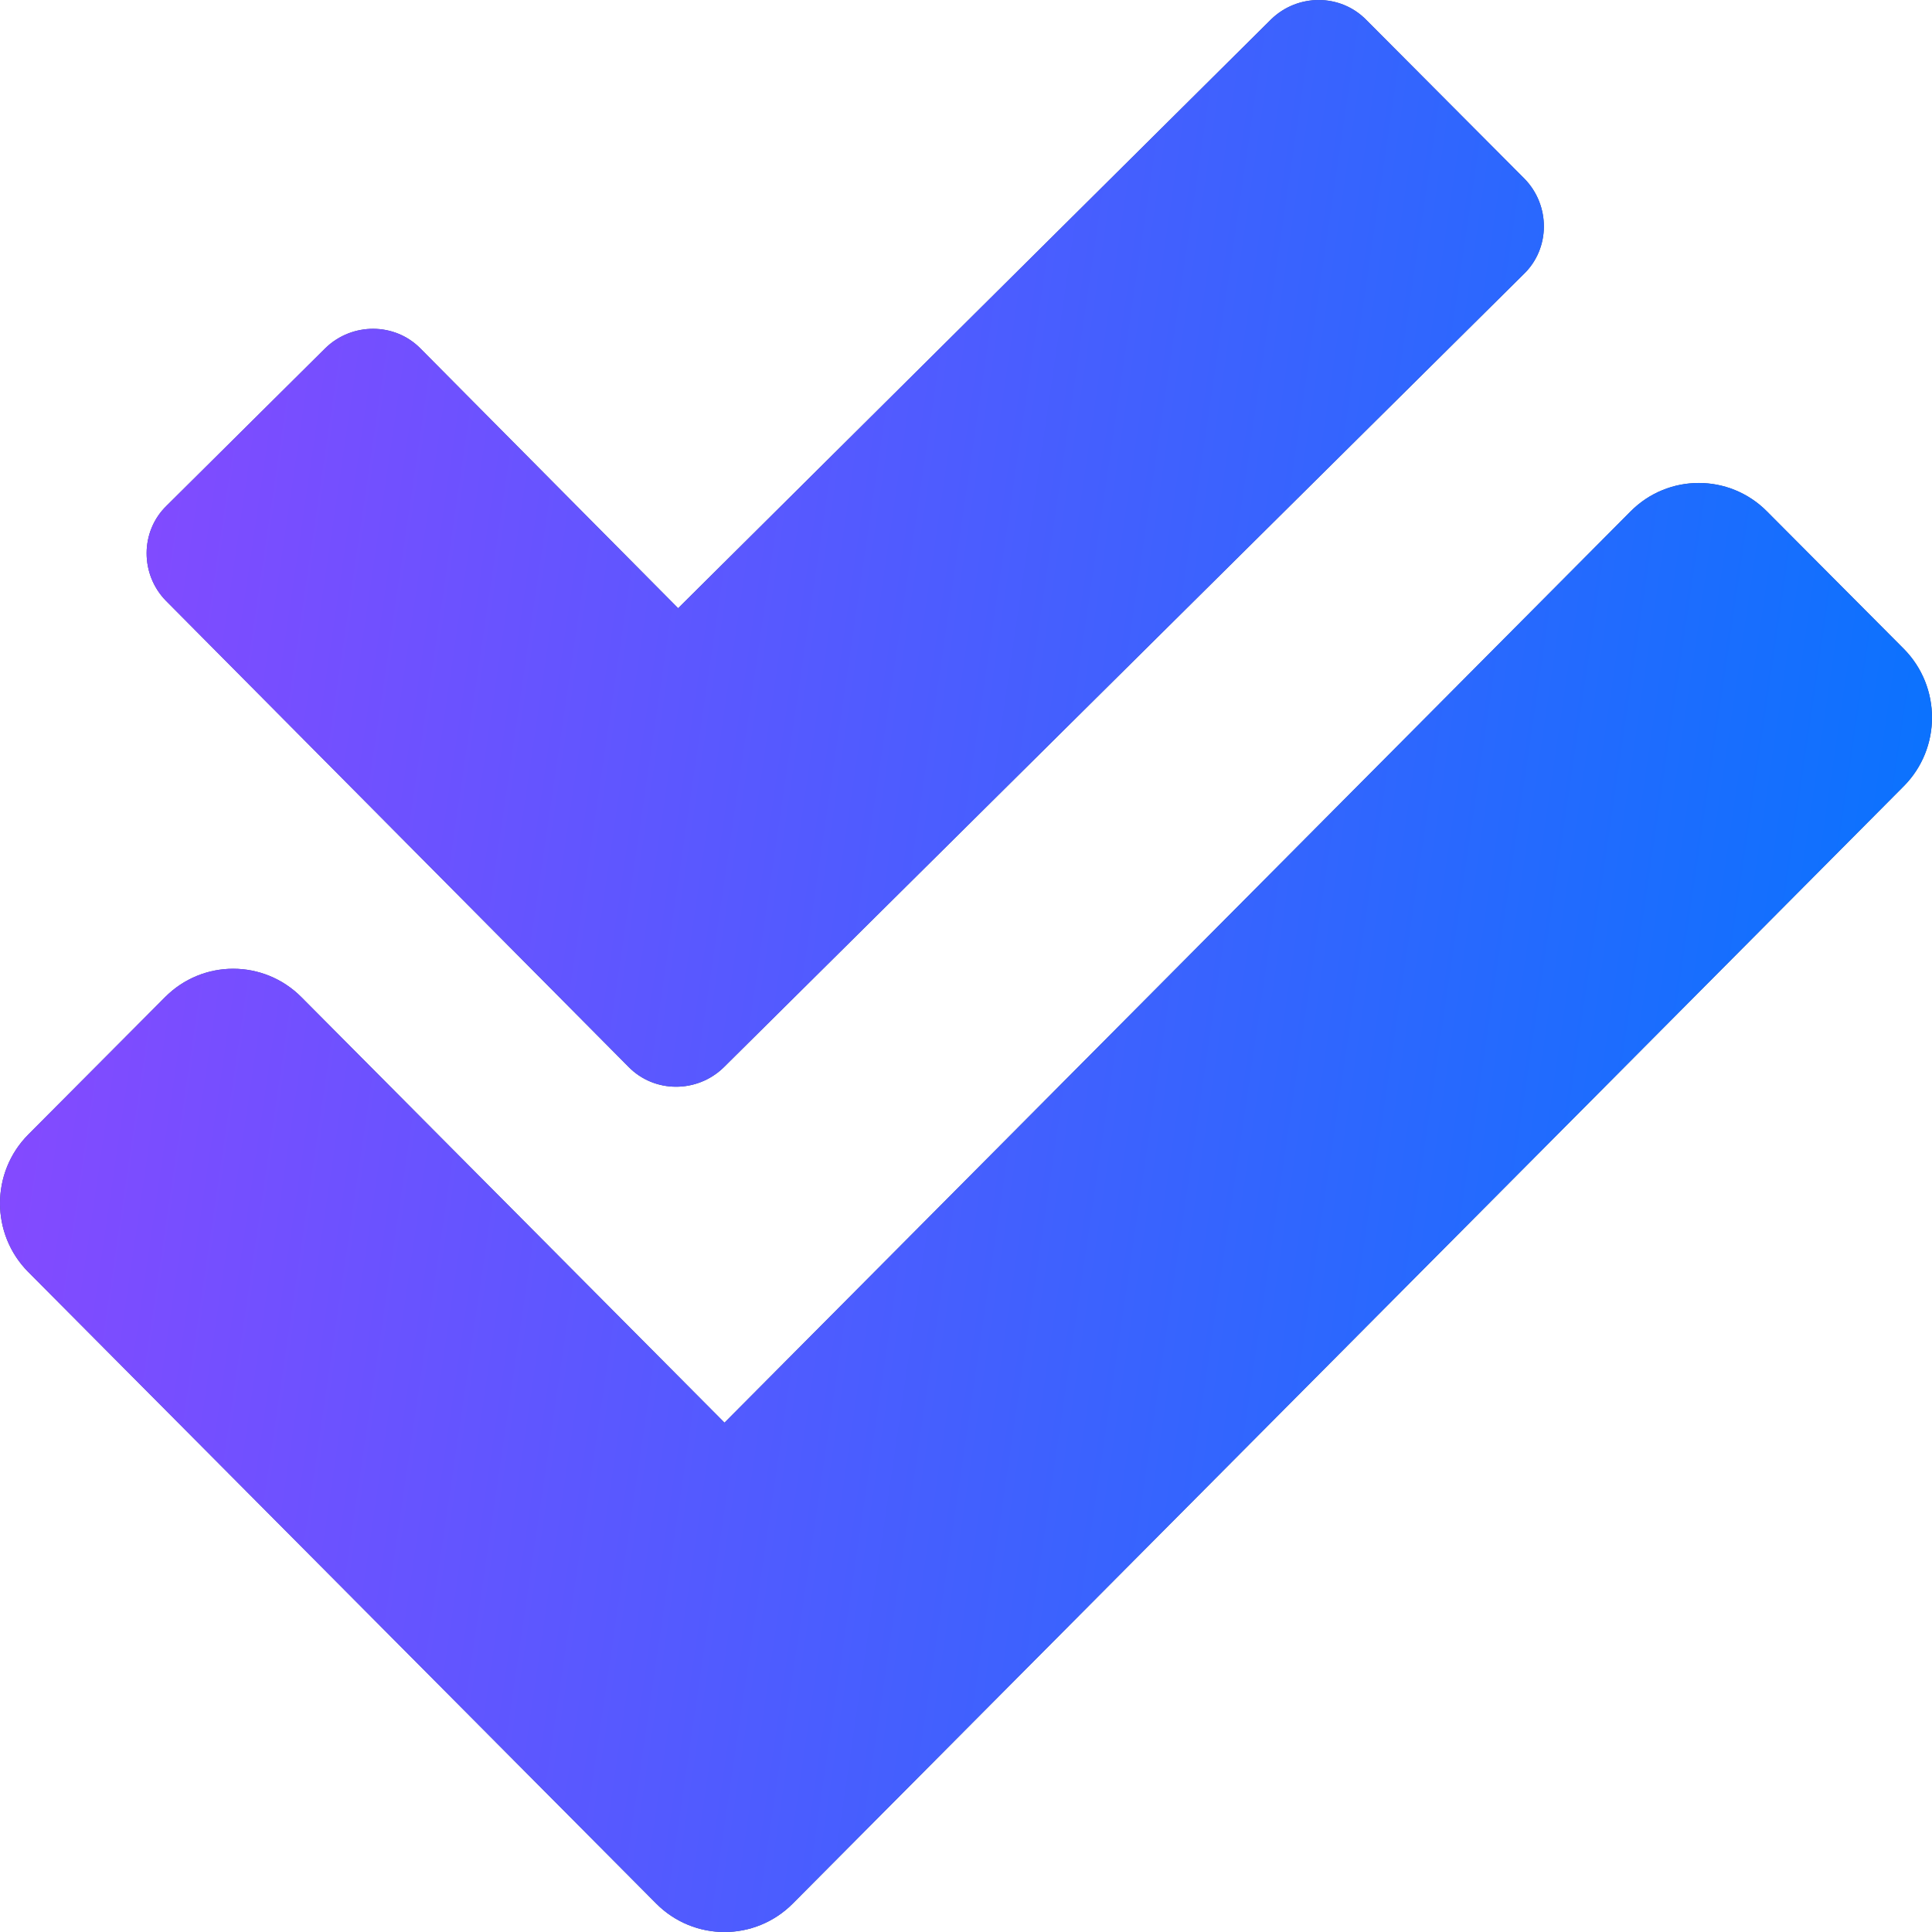 <svg width="16" height="16" viewBox="0 0 16 16" fill="none" xmlns="http://www.w3.org/2000/svg">
<path d="M15.766 5.373L14.634 4.236C14.322 3.921 13.815 3.921 13.503 4.236L6 11.782L2.497 8.259C2.184 7.944 1.678 7.944 1.366 8.259L0.234 9.396C-0.078 9.71 -0.078 10.22 0.234 10.534L5.434 15.764C5.747 16.079 6.253 16.079 6.566 15.764L15.766 6.511C16.078 6.197 16.078 5.688 15.766 5.373ZM5.205 8.835C5.419 9.054 5.773 9.054 5.993 8.84L12.62 2.269C12.84 2.056 12.84 1.701 12.626 1.481L11.315 0.165C11.101 -0.054 10.747 -0.054 10.527 0.16L5.616 5.037L3.484 2.888C3.27 2.669 2.916 2.669 2.696 2.882L1.38 4.188C1.16 4.401 1.16 4.756 1.374 4.975L5.205 8.835Z" fill="#3B498B"/>
<path d="M15.766 5.373L14.634 4.236C14.322 3.921 13.815 3.921 13.503 4.236L6 11.782L2.497 8.259C2.184 7.944 1.678 7.944 1.366 8.259L0.234 9.396C-0.078 9.71 -0.078 10.22 0.234 10.534L5.434 15.764C5.747 16.079 6.253 16.079 6.566 15.764L15.766 6.511C16.078 6.197 16.078 5.688 15.766 5.373ZM5.205 8.835C5.419 9.054 5.773 9.054 5.993 8.84L12.62 2.269C12.84 2.056 12.84 1.701 12.626 1.481L11.315 0.165C11.101 -0.054 10.747 -0.054 10.527 0.16L5.616 5.037L3.484 2.888C3.27 2.669 2.916 2.669 2.696 2.882L1.38 4.188C1.16 4.401 1.16 4.756 1.374 4.975L5.205 8.835Z" fill="url(#paint0_linear)"/>
<defs>
<linearGradient id="paint0_linear" x1="0" y1="0" x2="17.96" y2="2.634" gradientUnits="userSpaceOnUse">
<stop stop-color="#8F46FF"/>
<stop offset="1" stop-color="#0076FE"/>
</linearGradient>
</defs>
</svg>

